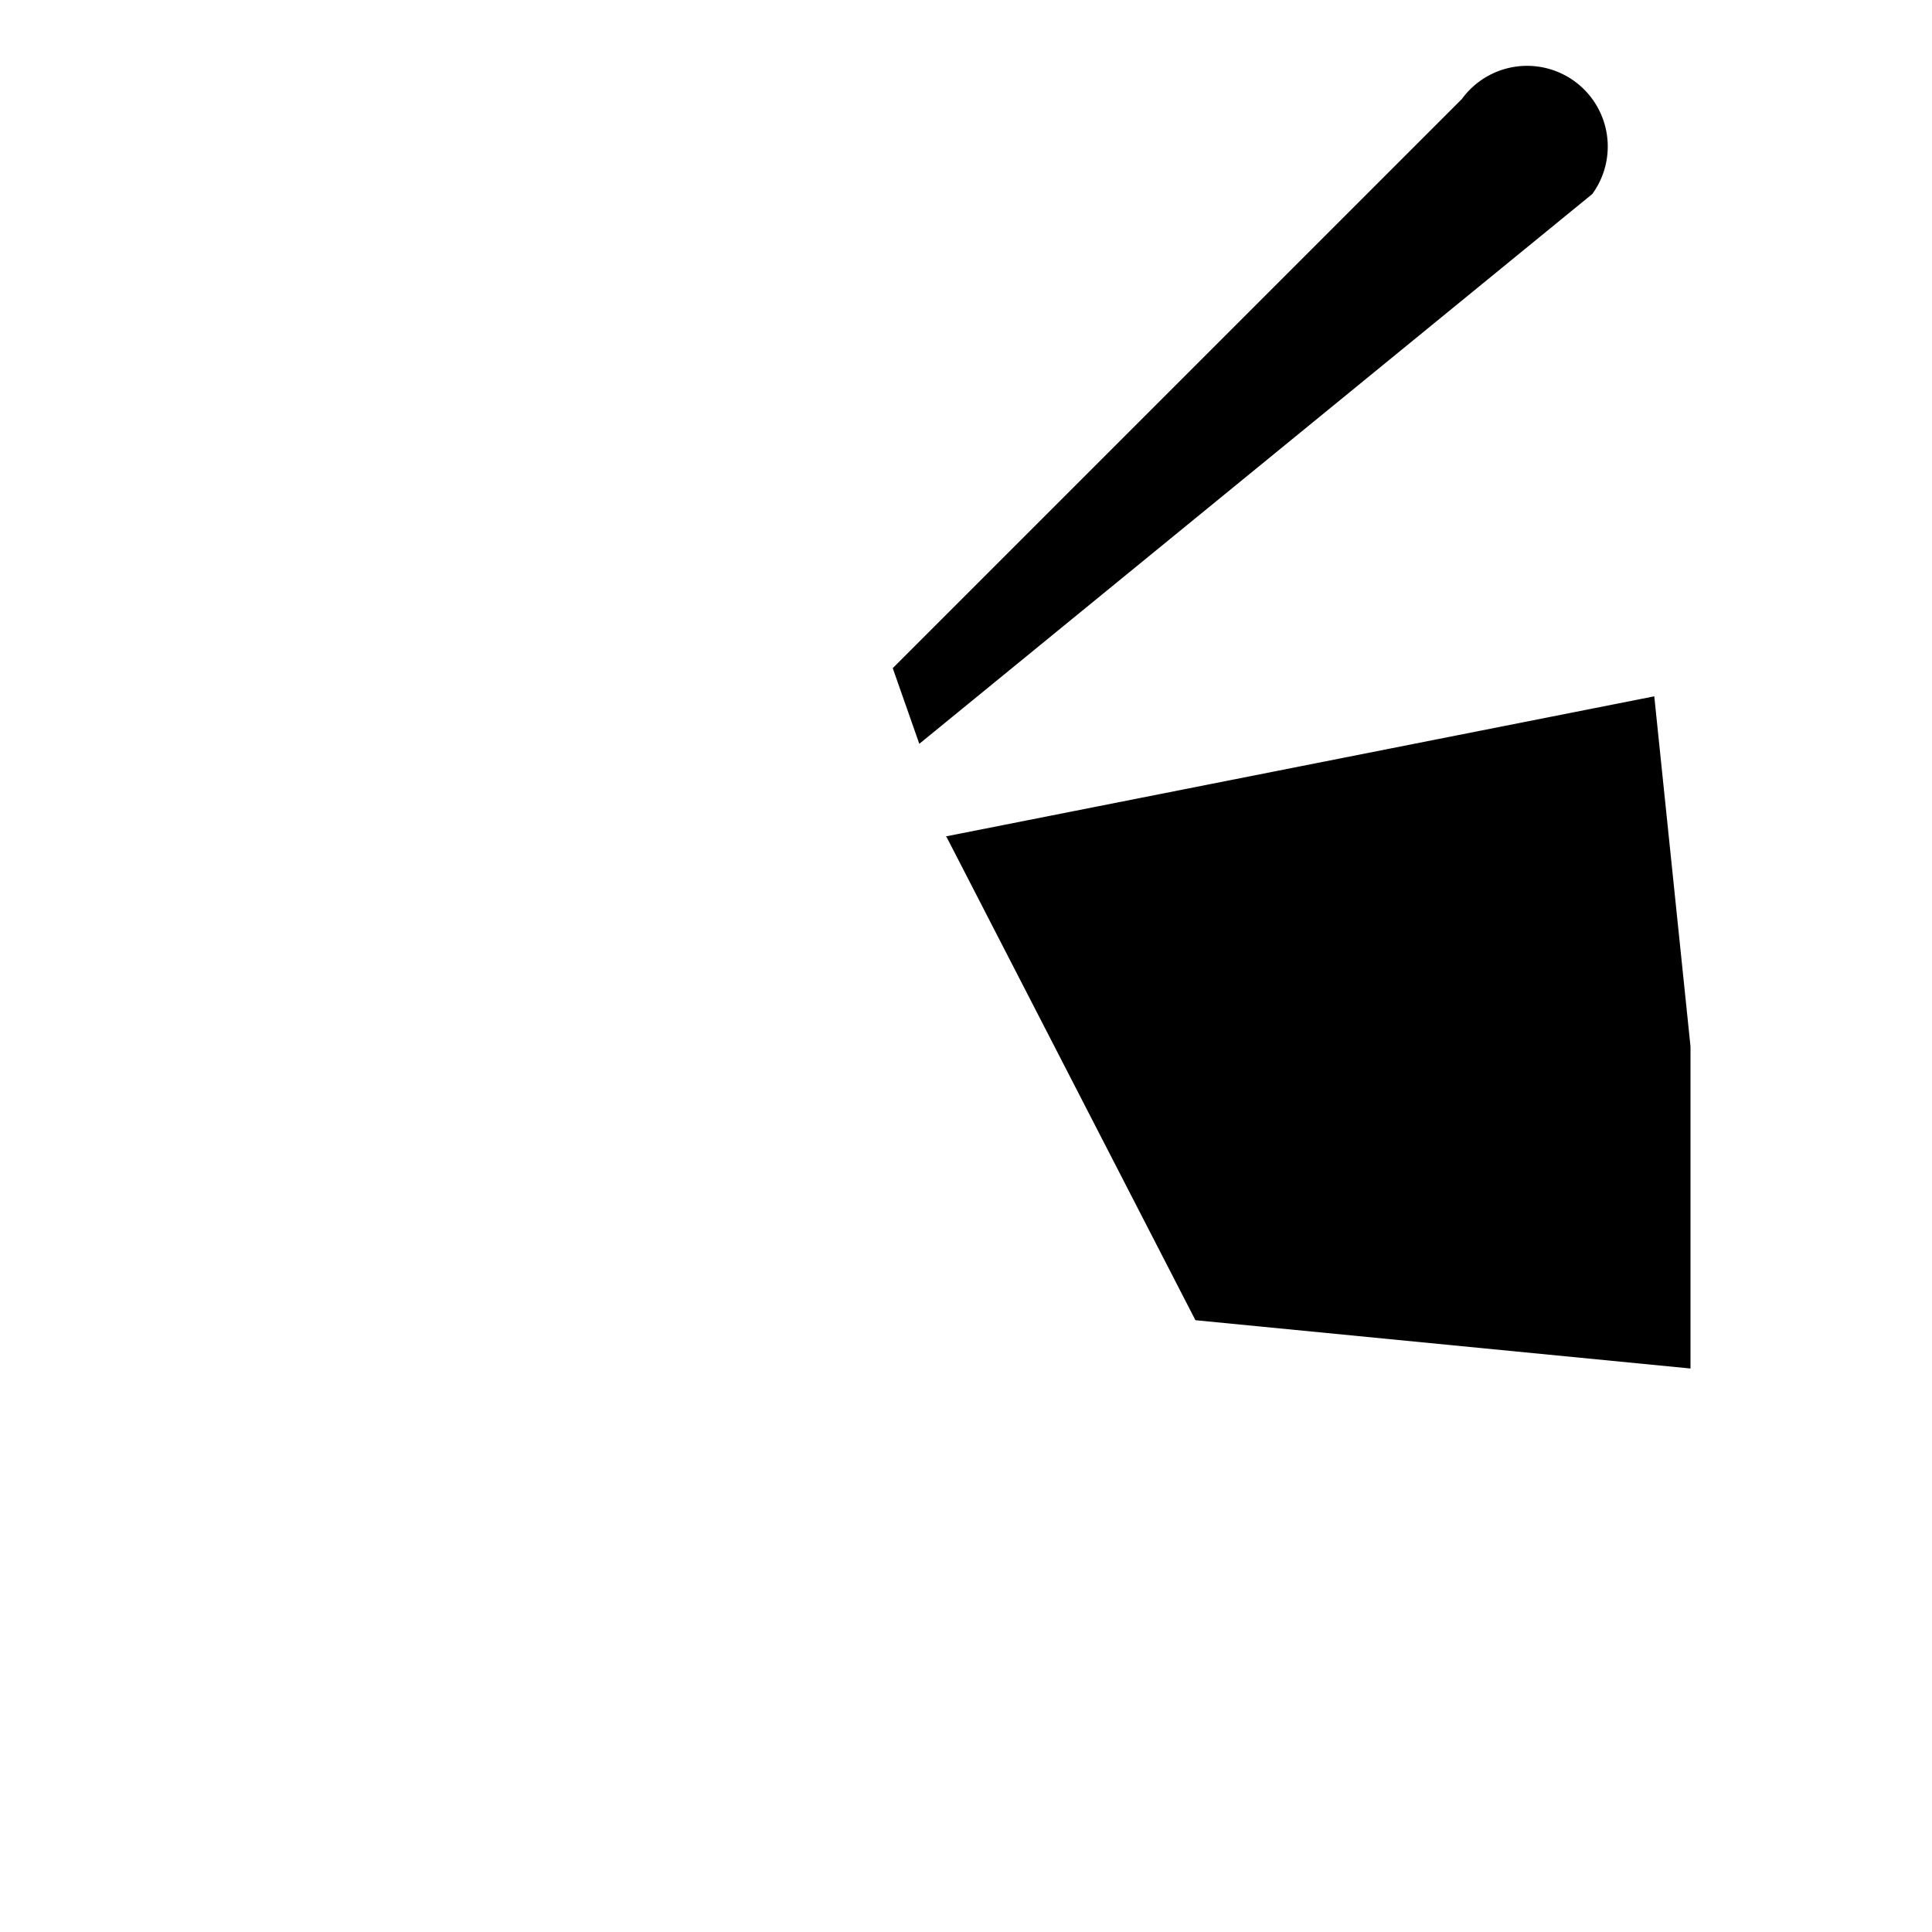 <svg xmlns="http://www.w3.org/2000/svg" viewBox="0 0 24 24" class="icon icon-javelin">
  <path d="M0 0h24v24H0z" fill="none"/>
  <path d="M11.42 9.24l-.33-.94 7.07-7.07a1 1 0 011.62 1.18L11.42 9.24zm.33 1.15l8.8-1.74L21 13v4l-6.15-.6L11.76 10.4z"/>
</svg>
